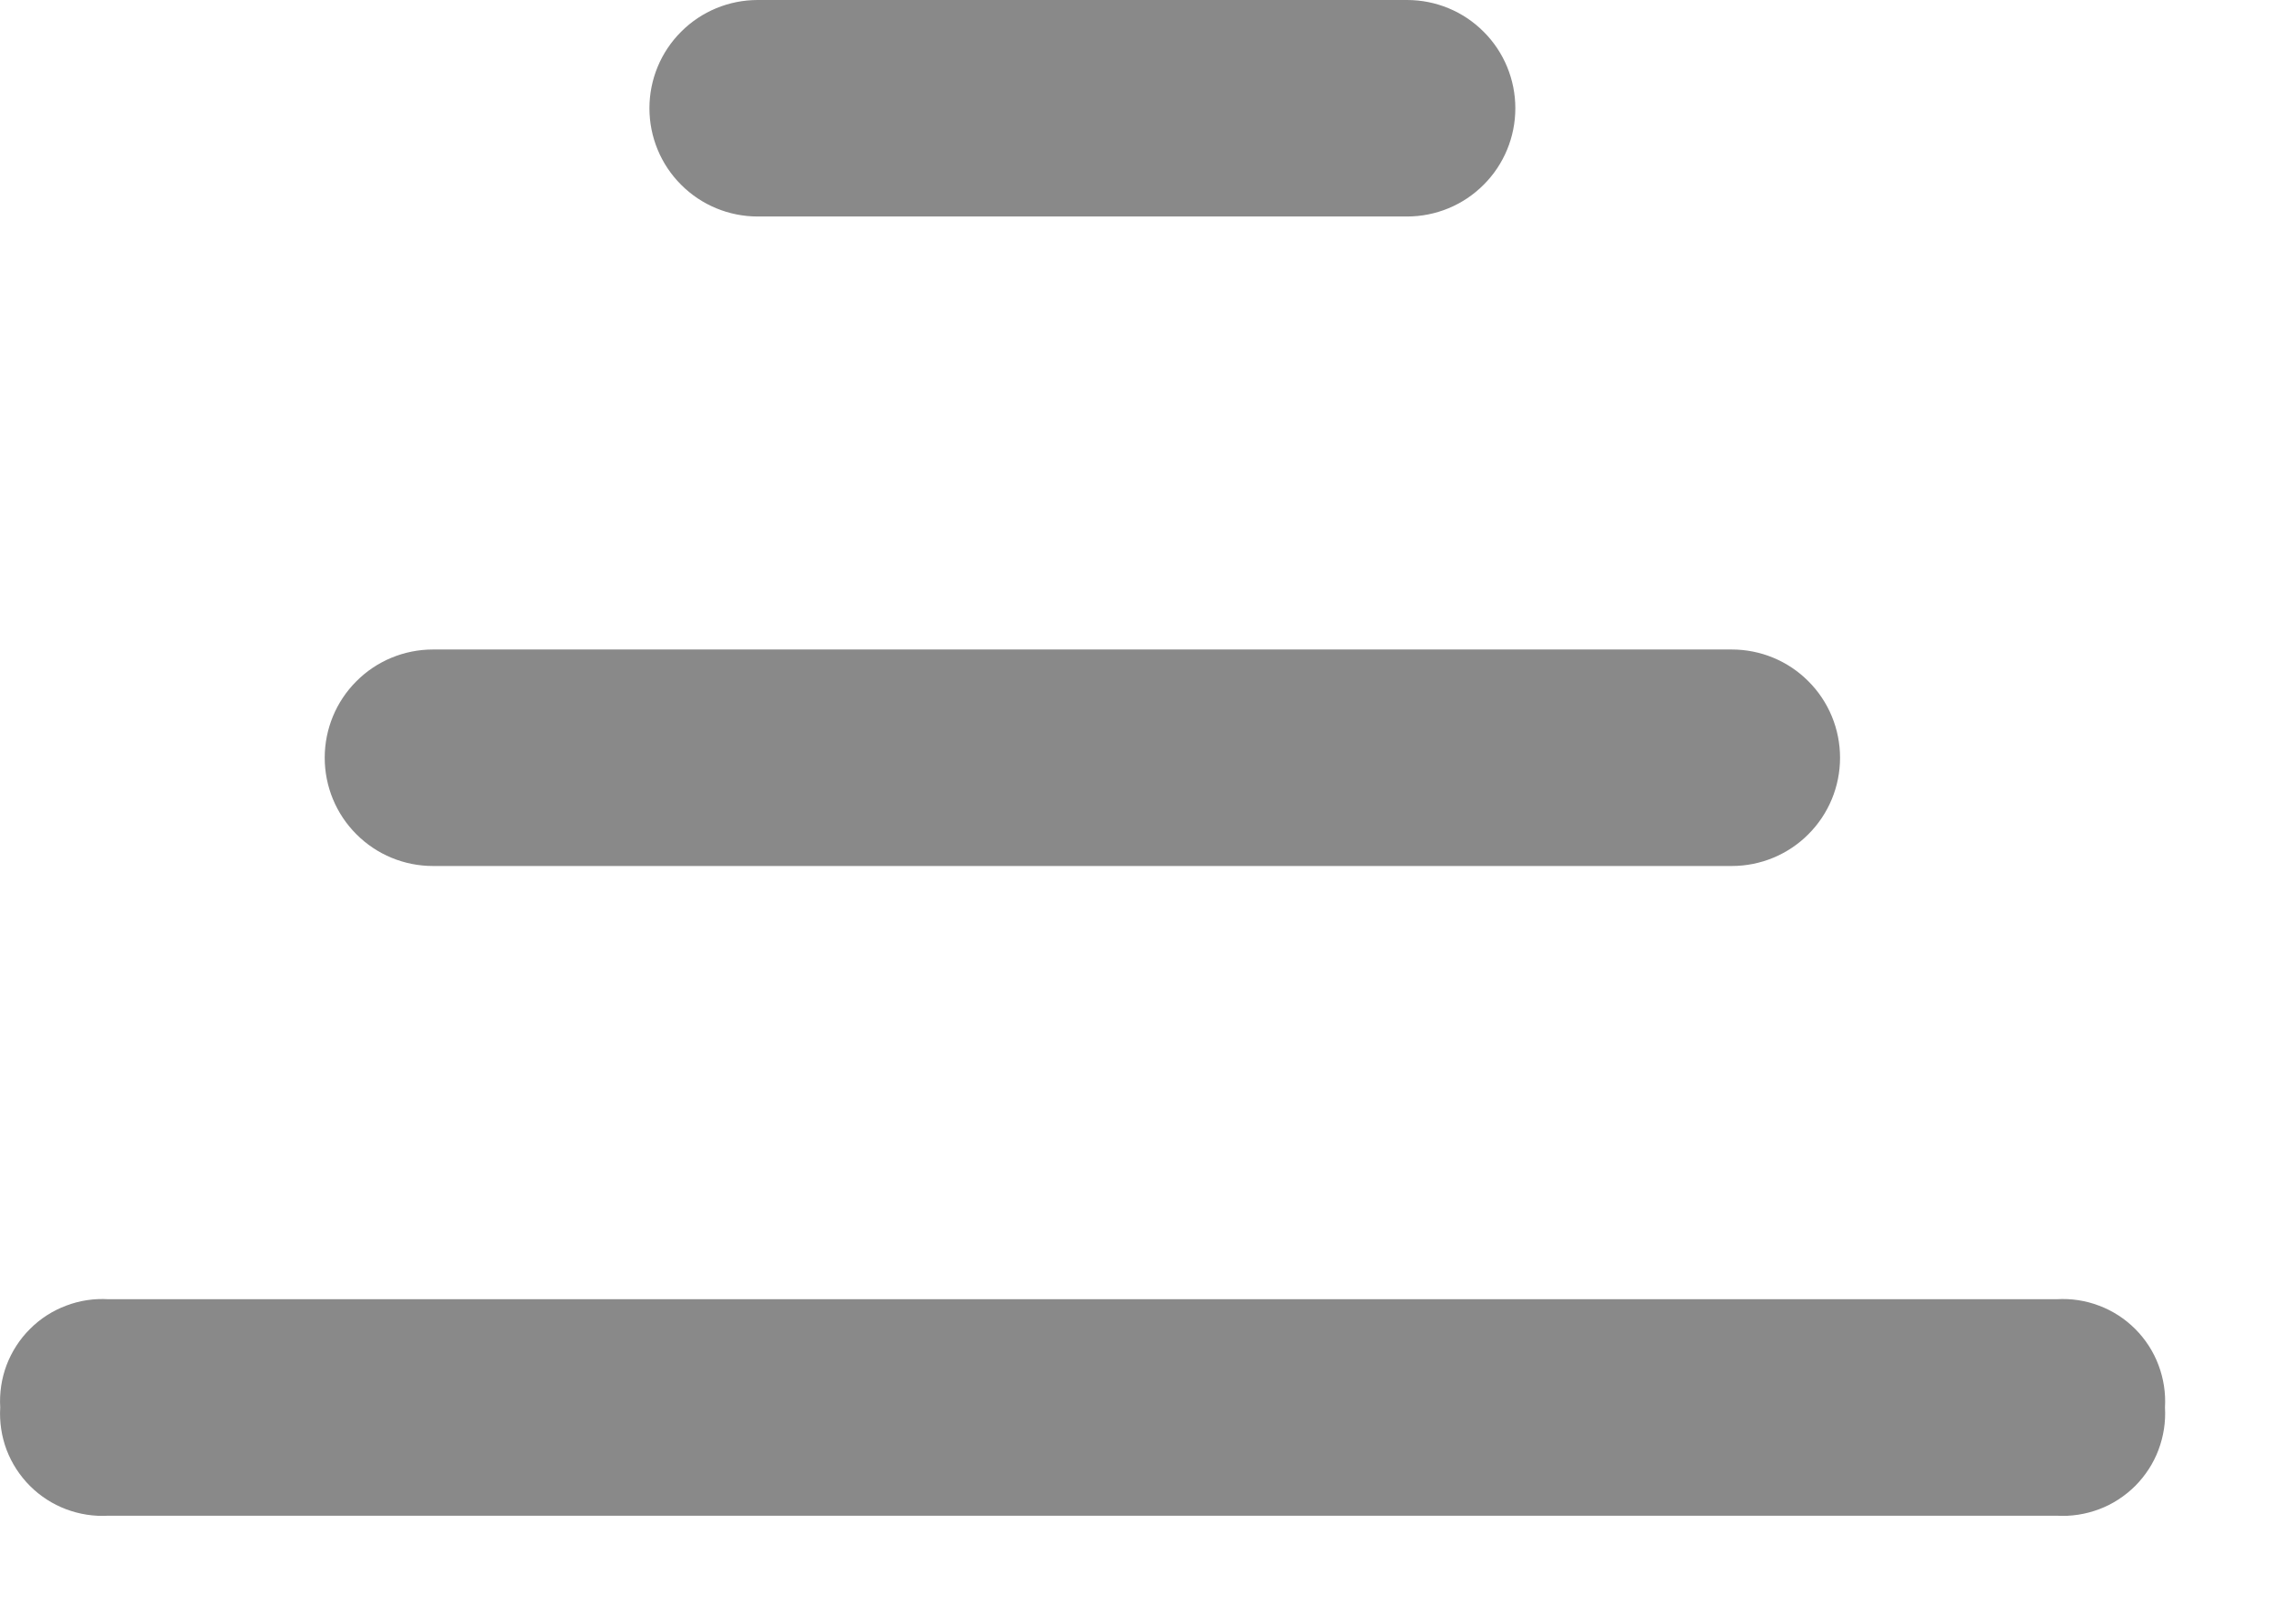 <svg width="21" height="15" viewBox="0 0 21 15" fill="none" xmlns="http://www.w3.org/2000/svg">
<path d="M16 8H4C3.735 8 3.48 7.895 3.293 7.707C3.105 7.52 3 7.265 3 7C3 6.735 3.105 6.48 3.293 6.293C3.48 6.105 3.735 6 4 6H16C16.265 6 16.52 6.105 16.707 6.293C16.895 6.48 17 6.735 17 7C17 7.265 16.895 7.52 16.707 7.707C16.52 7.895 16.265 8 16 8Z" fill="#898989"/>
<path d="M13 2H7C6.735 2 6.48 1.895 6.293 1.707C6.105 1.52 6 1.265 6 1C6 0.735 6.105 0.48 6.293 0.293C6.48 0.105 6.735 0 7 0H13C13.265 0 13.52 0.105 13.707 0.293C13.895 0.48 14 0.735 14 1C14 1.265 13.895 1.52 13.707 1.707C13.52 1.895 13.265 2 13 2Z" fill="#898989"/>
<path d="M19.002 14.002H1.002C0.868 14.01 0.735 13.989 0.61 13.942C0.485 13.895 0.371 13.821 0.277 13.727C0.182 13.632 0.109 13.519 0.061 13.394C0.014 13.269 -0.006 13.135 0.002 13.002C-0.006 12.868 0.014 12.735 0.061 12.61C0.109 12.485 0.182 12.371 0.277 12.277C0.371 12.182 0.485 12.109 0.61 12.062C0.735 12.014 0.868 11.994 1.002 12.002H19.002C19.135 11.994 19.269 12.014 19.394 12.062C19.519 12.109 19.632 12.182 19.727 12.277C19.821 12.371 19.895 12.485 19.942 12.61C19.989 12.735 20.01 12.868 20.002 13.002C20.01 13.135 19.989 13.269 19.942 13.394C19.895 13.519 19.821 13.632 19.727 13.727C19.632 13.821 19.519 13.895 19.394 13.942C19.269 13.989 19.135 14.01 19.002 14.002Z" fill="#898989"/>
</svg>
